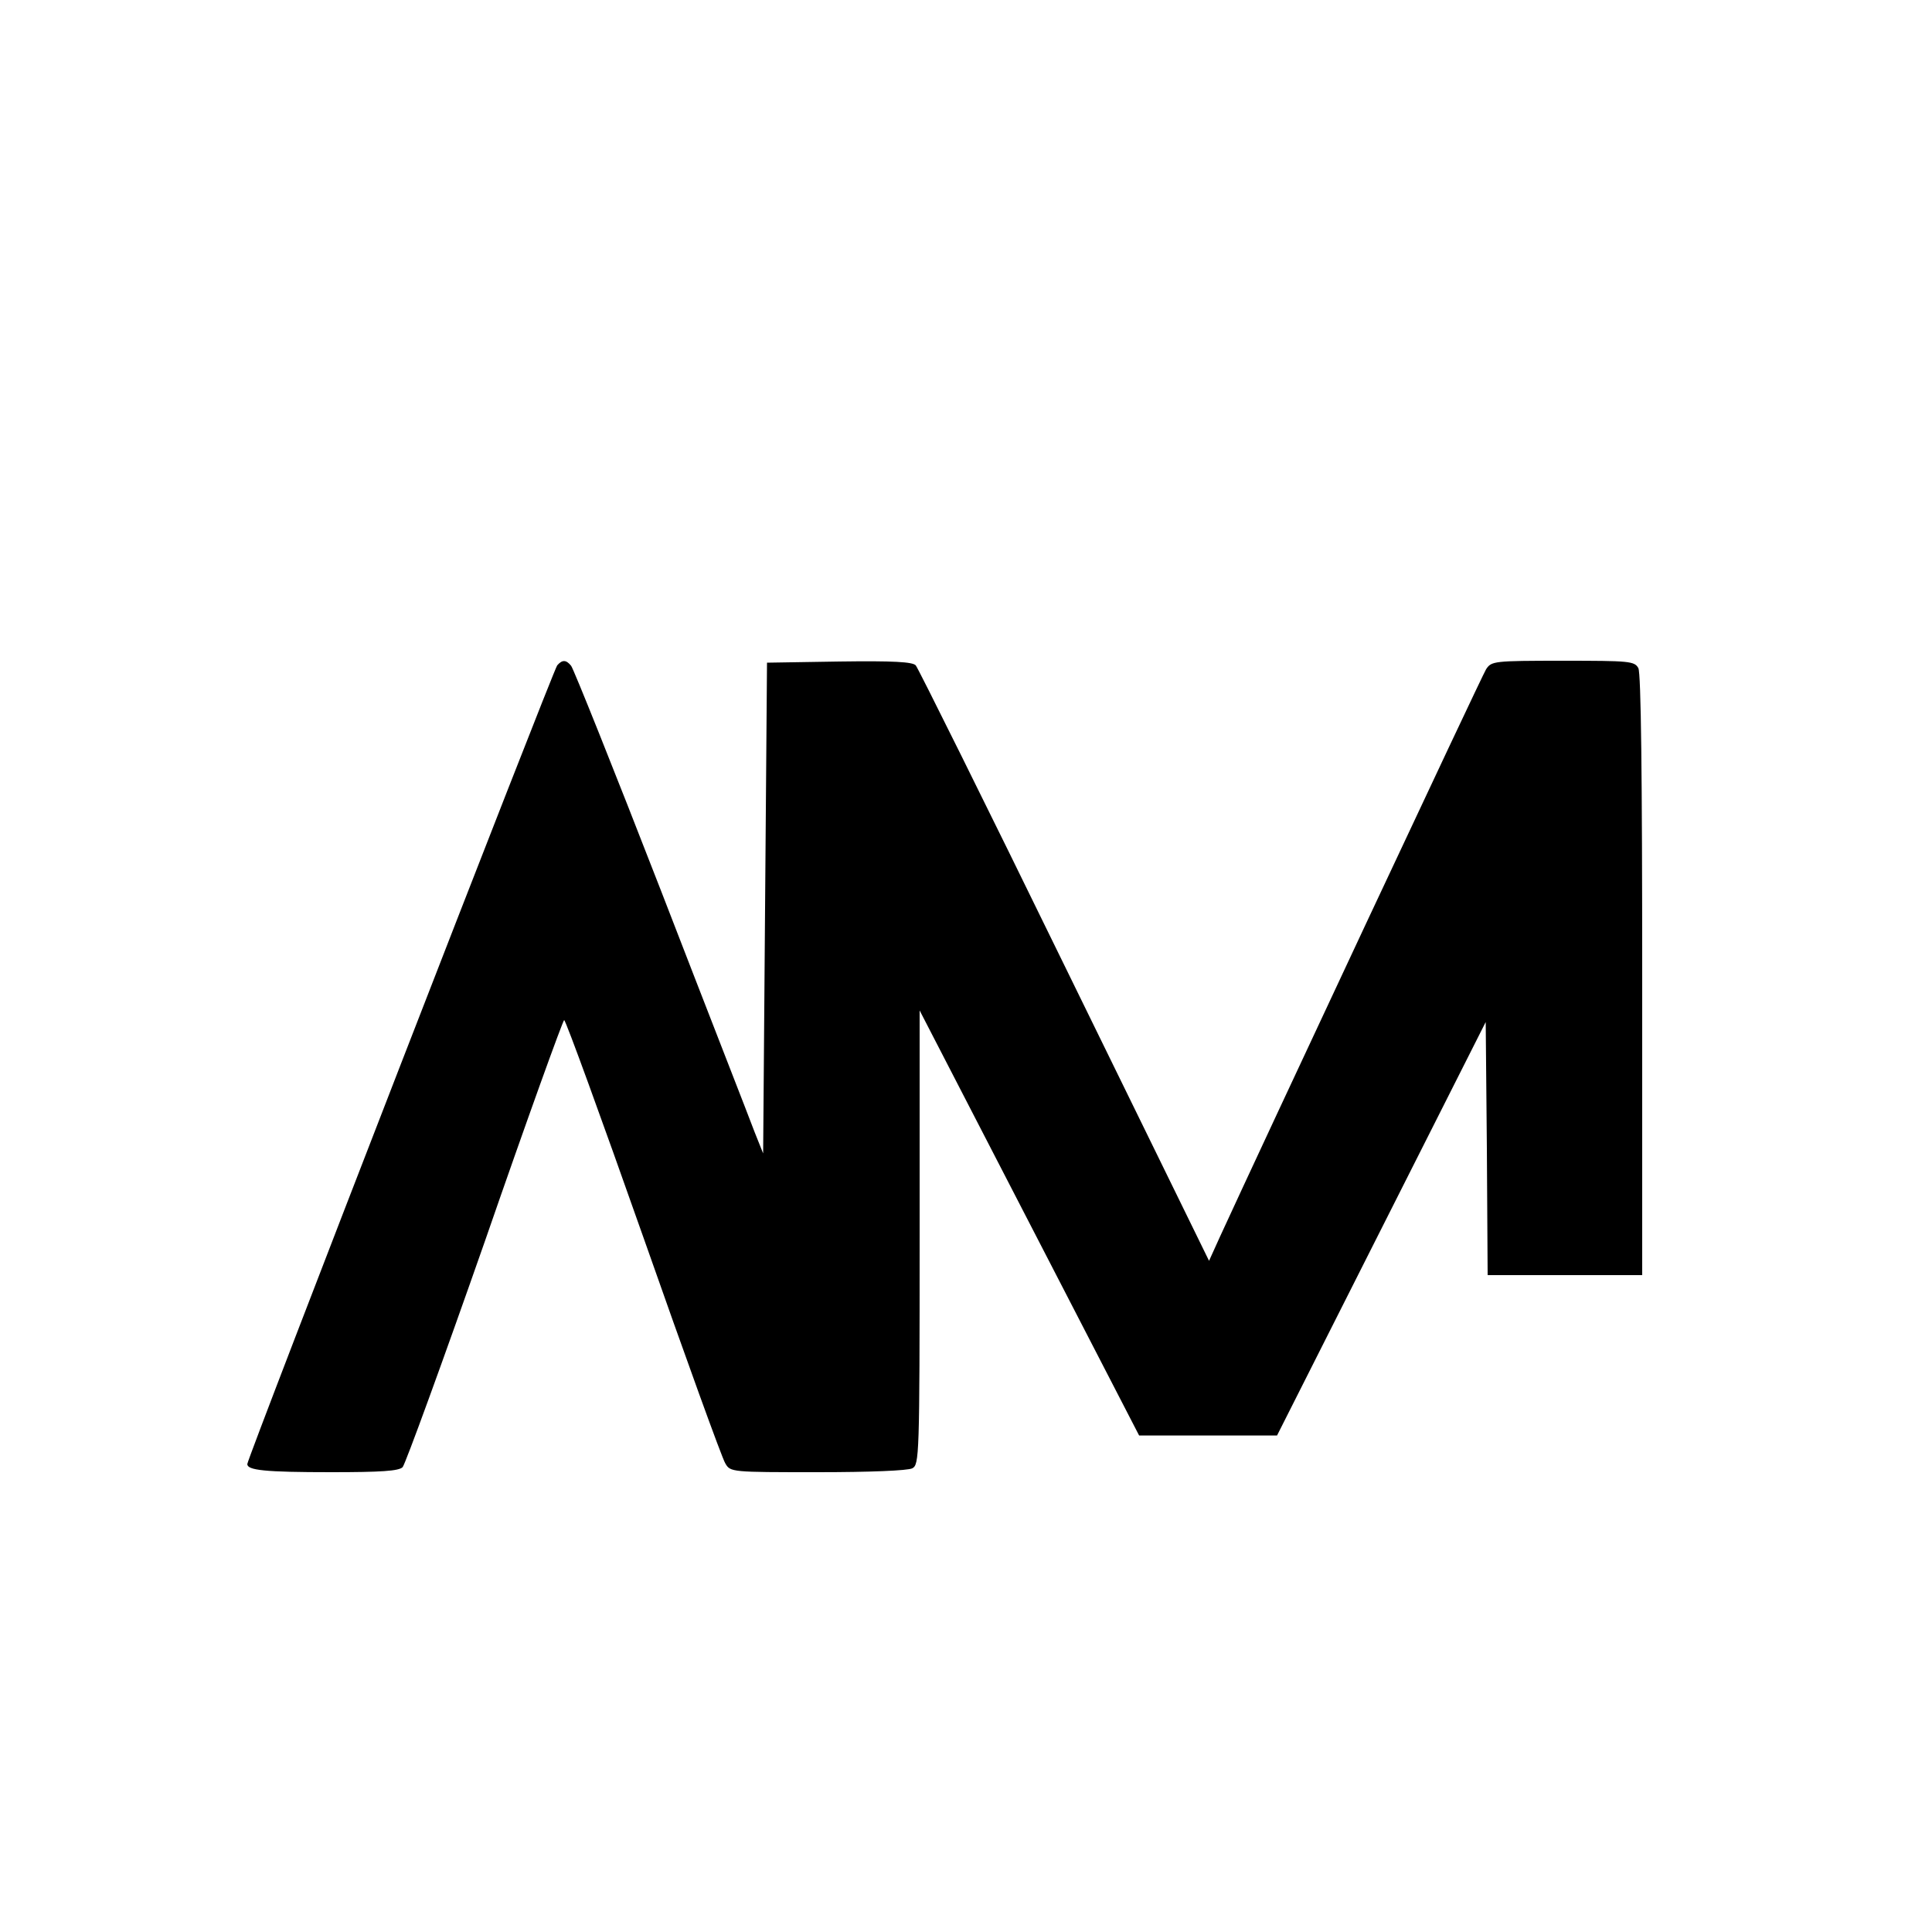 <?xml version="1.0" standalone="no"?>
<!DOCTYPE svg PUBLIC "-//W3C//DTD SVG 20010904//EN"
 "http://www.w3.org/TR/2001/REC-SVG-20010904/DTD/svg10.dtd">
<svg version="1.0" xmlns="http://www.w3.org/2000/svg"
 width="500pt" height="500pt" viewBox="0 0 500 500"
 preserveAspectRatio="xMidYMid meet">

<g transform="translate(0,500) scale(0.1,-0.1)"
fill="#000000" stroke="none">
<path d="M1442 3278 c-11 -14 -802 -2052 -802 -2067 0 -16 45 -21 217 -21 129
0 175 3 185 13 7 8 103 271 213 585 109 315 202 572 205 572 4 0 96 -253 205
-562 109 -310 204 -573 212 -585 13 -23 16 -23 239 -23 136 0 233 4 245 10 18
10 19 28 19 598 l0 587 284 -550 284 -550 179 0 178 0 270 535 270 535 3 -327
2 -328 200 0 200 0 0 776 c0 515 -3 782 -10 795 -10 18 -23 19 -195 19 -180 0
-185 -1 -199 -22 -12 -19 -583 -1238 -688 -1467 l-29 -64 -374 764 c-205 420
-379 770 -385 777 -8 9 -57 12 -198 10 l-187 -3 -5 -635 -5 -635 -22 55 c-11
30 -121 311 -242 624 -122 314 -227 576 -233 583 -13 16 -23 16 -36 1z"/>
</g>
</svg>
